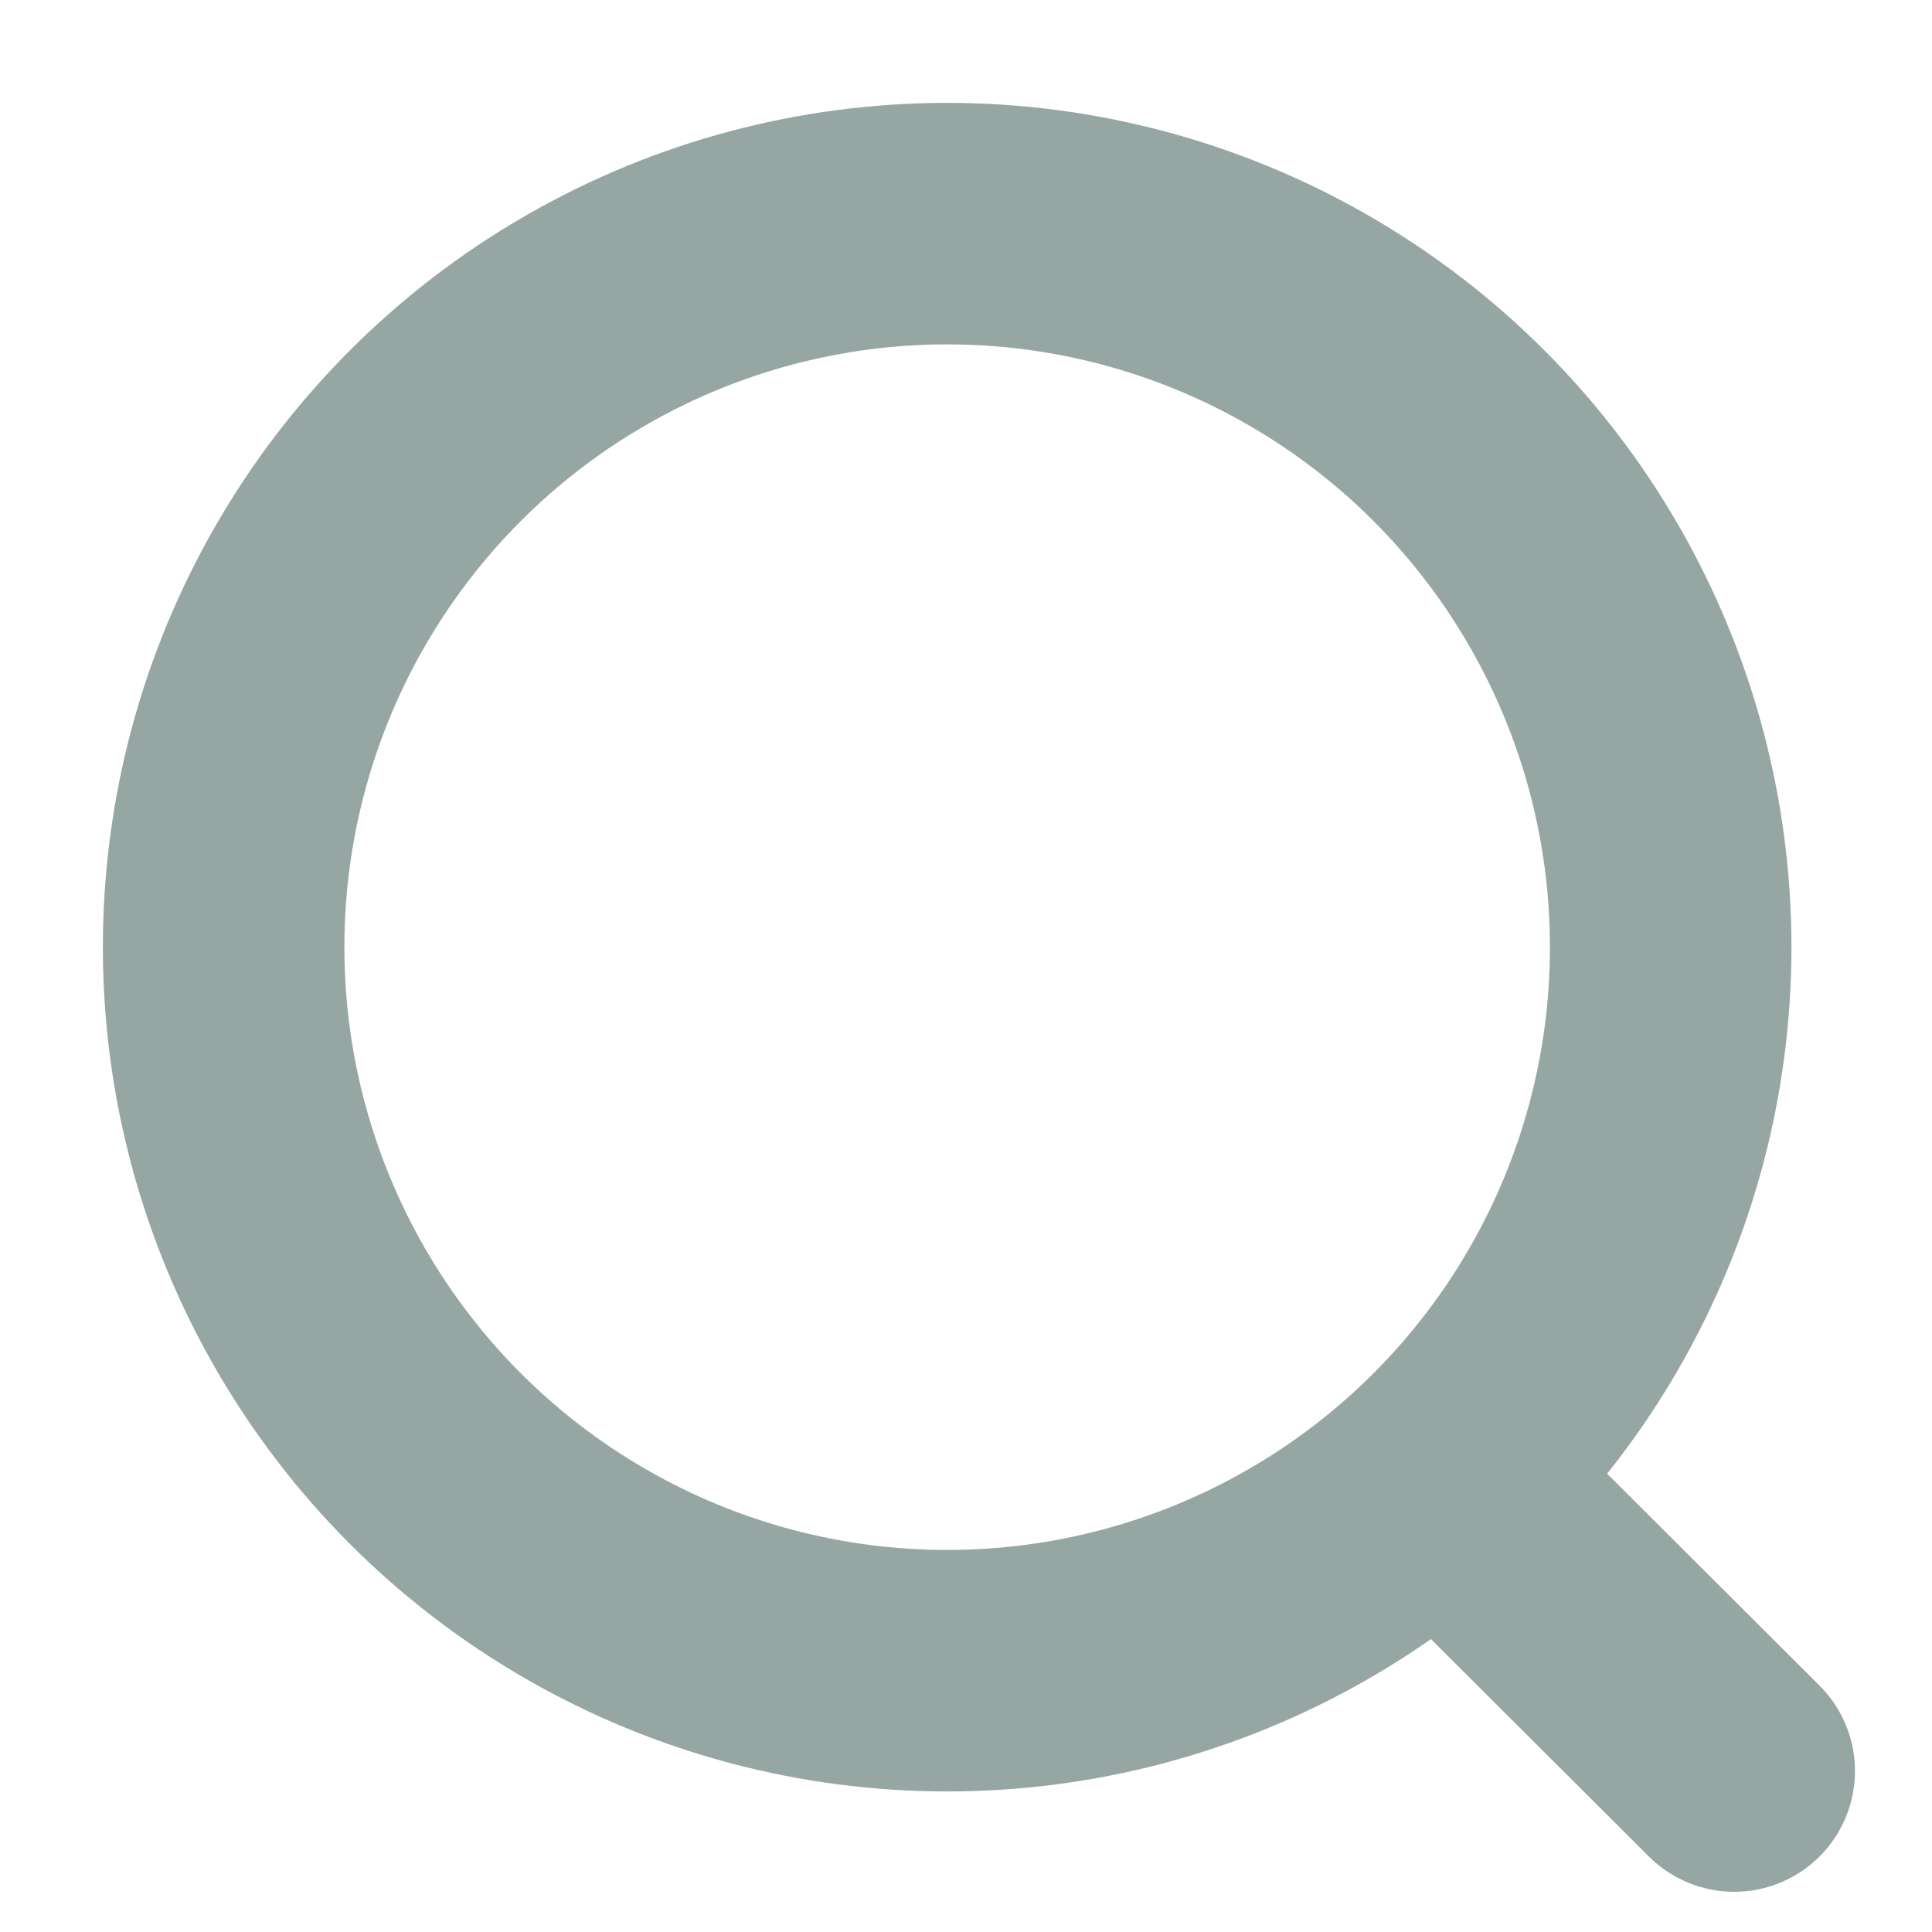 <svg width="16" height="16" viewBox="0 0 16 16" fill="none" xmlns="http://www.w3.org/2000/svg">
    <circle cx="7.844" cy="7.844" r="5.992" stroke="#96A6A3" stroke-width="2" stroke-linecap="round" stroke-linejoin="round"/>
    <path d="m12.012 12.323 2.35 2.344" stroke="#96A6A3" stroke-width="2" stroke-linecap="round" stroke-linejoin="round"/>
</svg>
